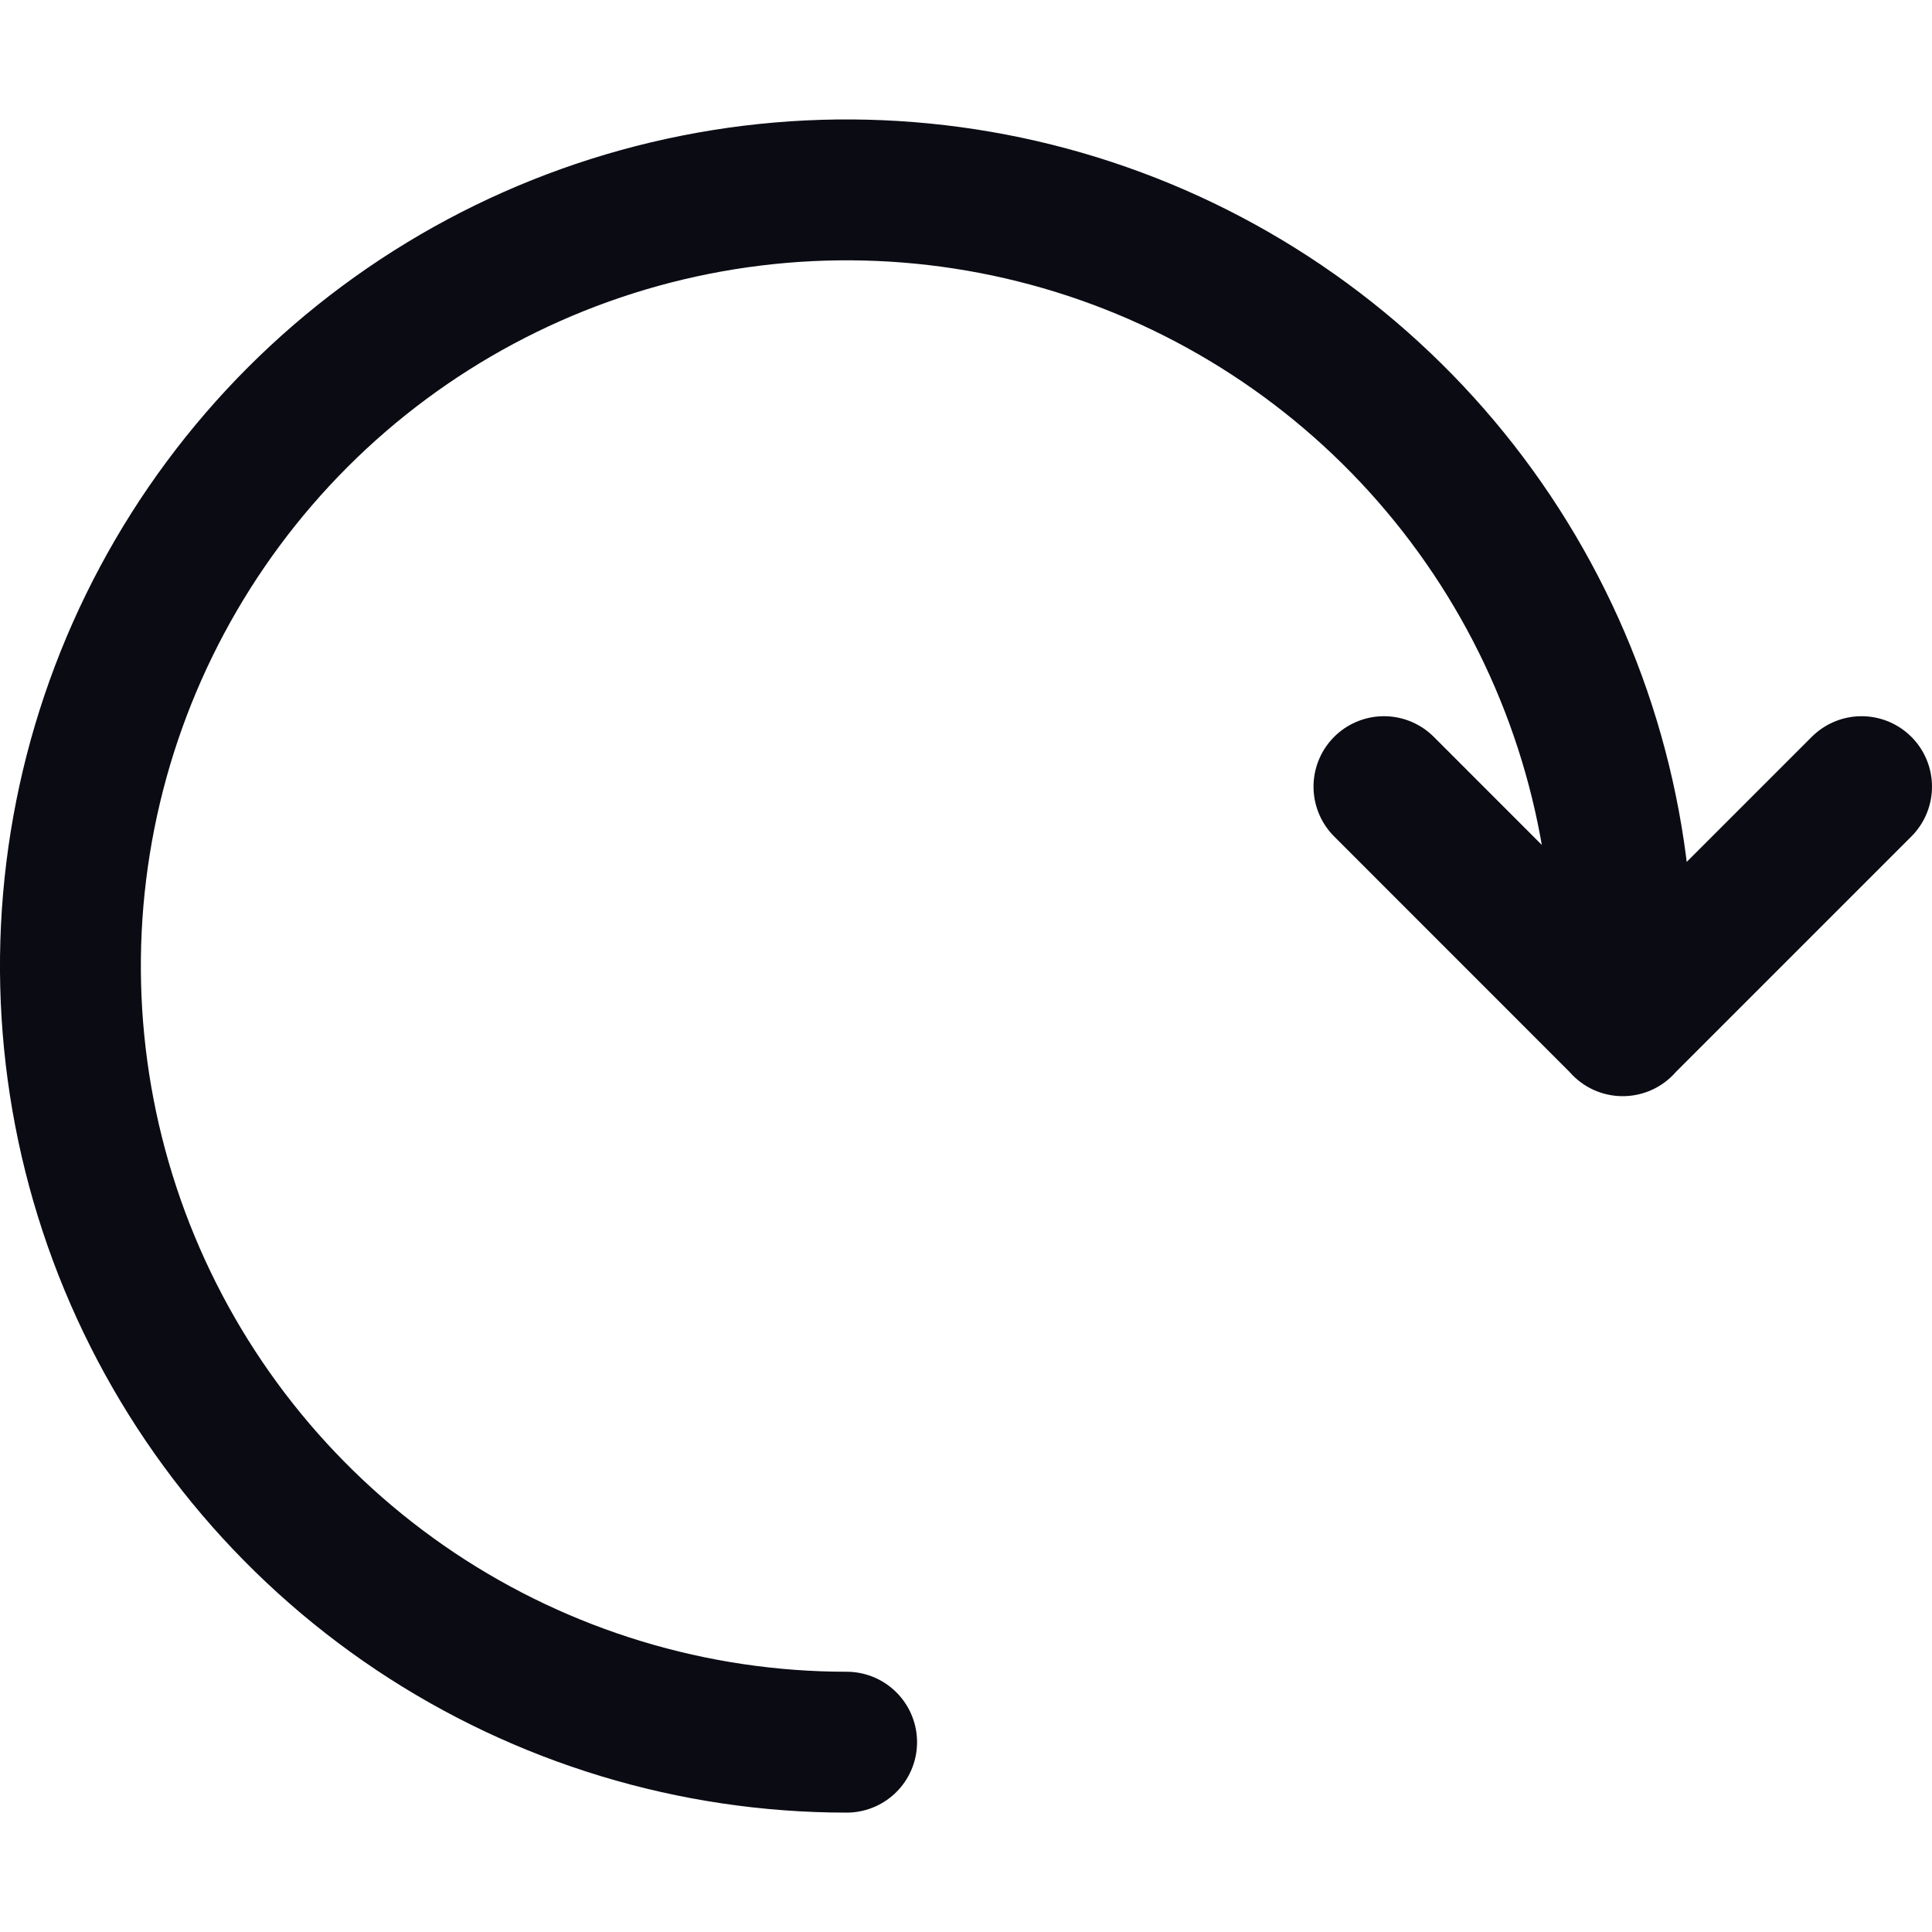 <svg viewBox="0 0 24 24" fill="none" xmlns="http://www.w3.org/2000/svg">
<path d="M10.517 21.642C8.61 21.642 6.746 21.076 5.16 20.017C3.574 18.957 2.339 17.451 1.609 15.69C0.879 13.928 0.688 11.989 1.06 10.119C1.432 8.249 2.351 6.531 3.699 5.182C5.047 3.834 6.765 2.916 8.636 2.544C10.506 2.172 12.445 2.363 14.206 3.092C15.968 3.822 17.474 5.058 18.533 6.643C19.593 8.229 20.158 10.093 20.158 12V12.742M23.125 9.772L20.158 12.739L17.192 9.772" stroke="#0B0B14" stroke-width="1.75" stroke-linecap="round" stroke-linejoin="round" class="stroke"/>
</svg>
